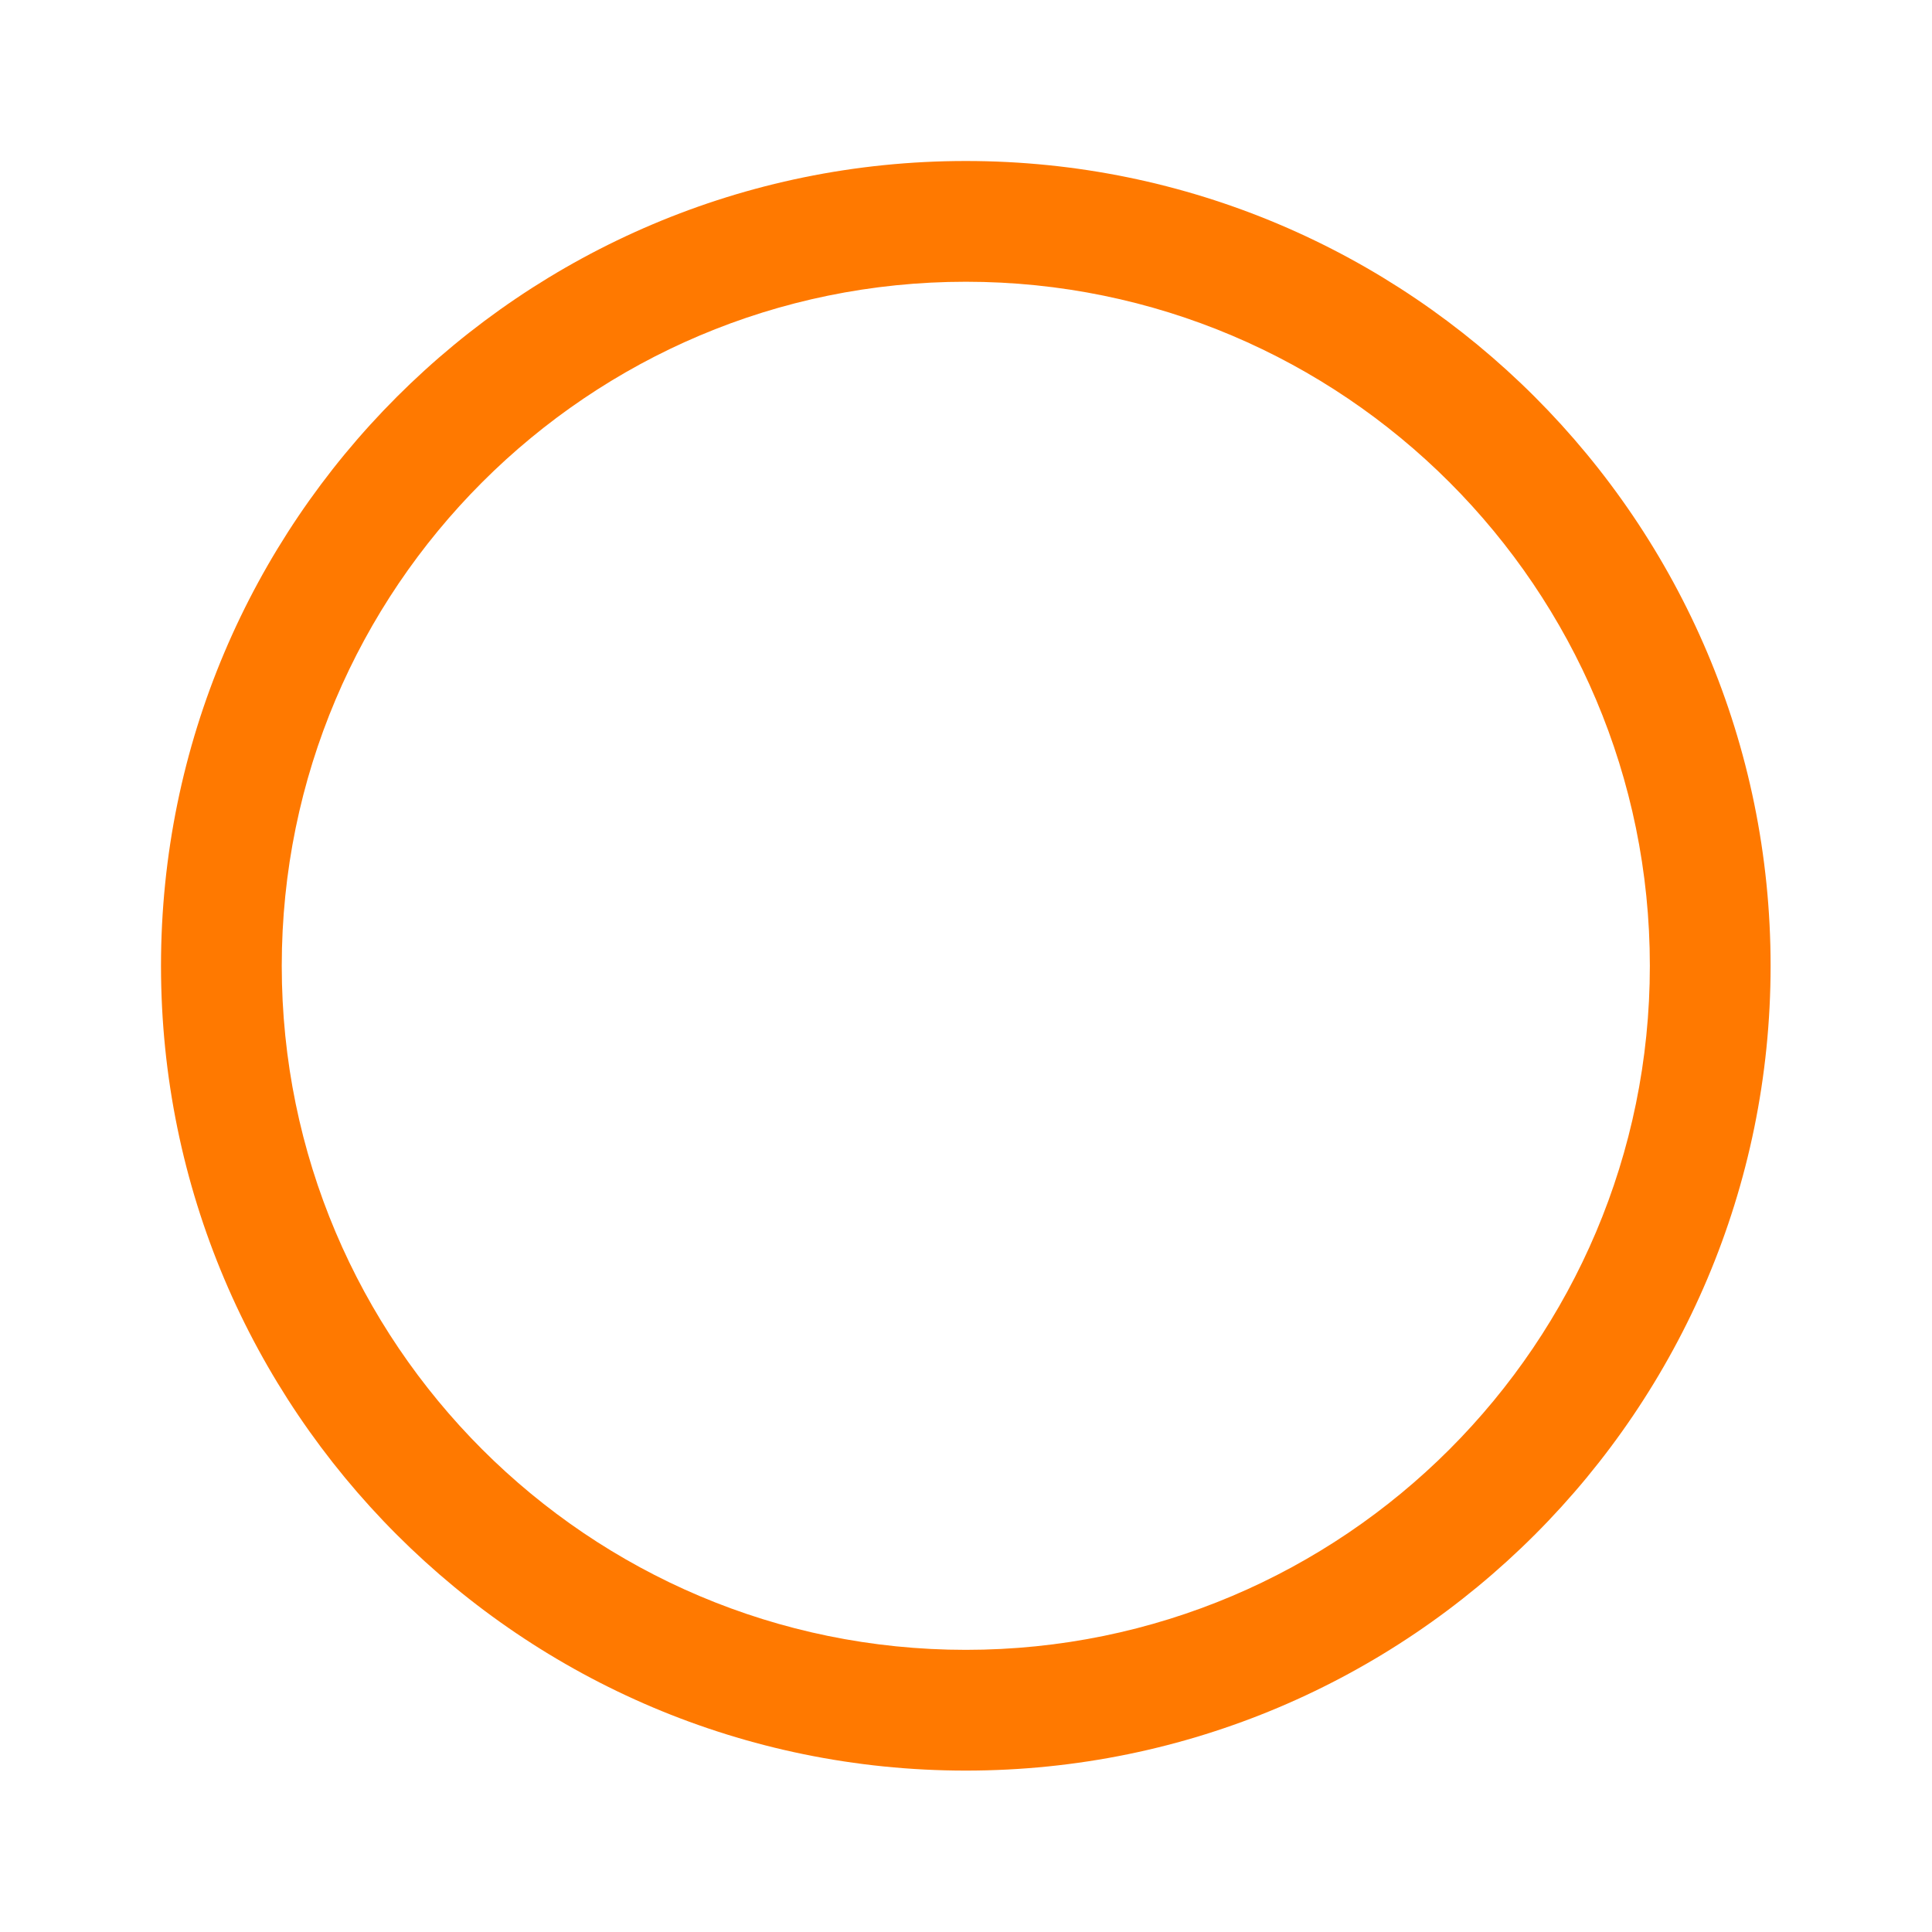<svg clip-rule="evenodd" fill-rule="evenodd" stroke-linejoin="round" stroke-miterlimit="2" fill="rgb(255, 121, 0)" viewBox="0 0 24 24" xmlns="http://www.w3.org/2000/svg">
    <path d="m11.998 2c5.517 0 9.997 4.48 9.997 9.998 0 5.517-4.48 9.997-9.997 9.997-5.518 0-9.998-4.48-9.998-9.997 0-5.518 4.48-9.998 9.998-9.998zm0 1.5c-4.69 0-8.498 3.808-8.498 8.498s3.808 8.497 8.498 8.497 8.497-3.807 8.497-8.497-3.807-8.498-8.497-8.498z" fill-rule="nonzero"/>
</svg>